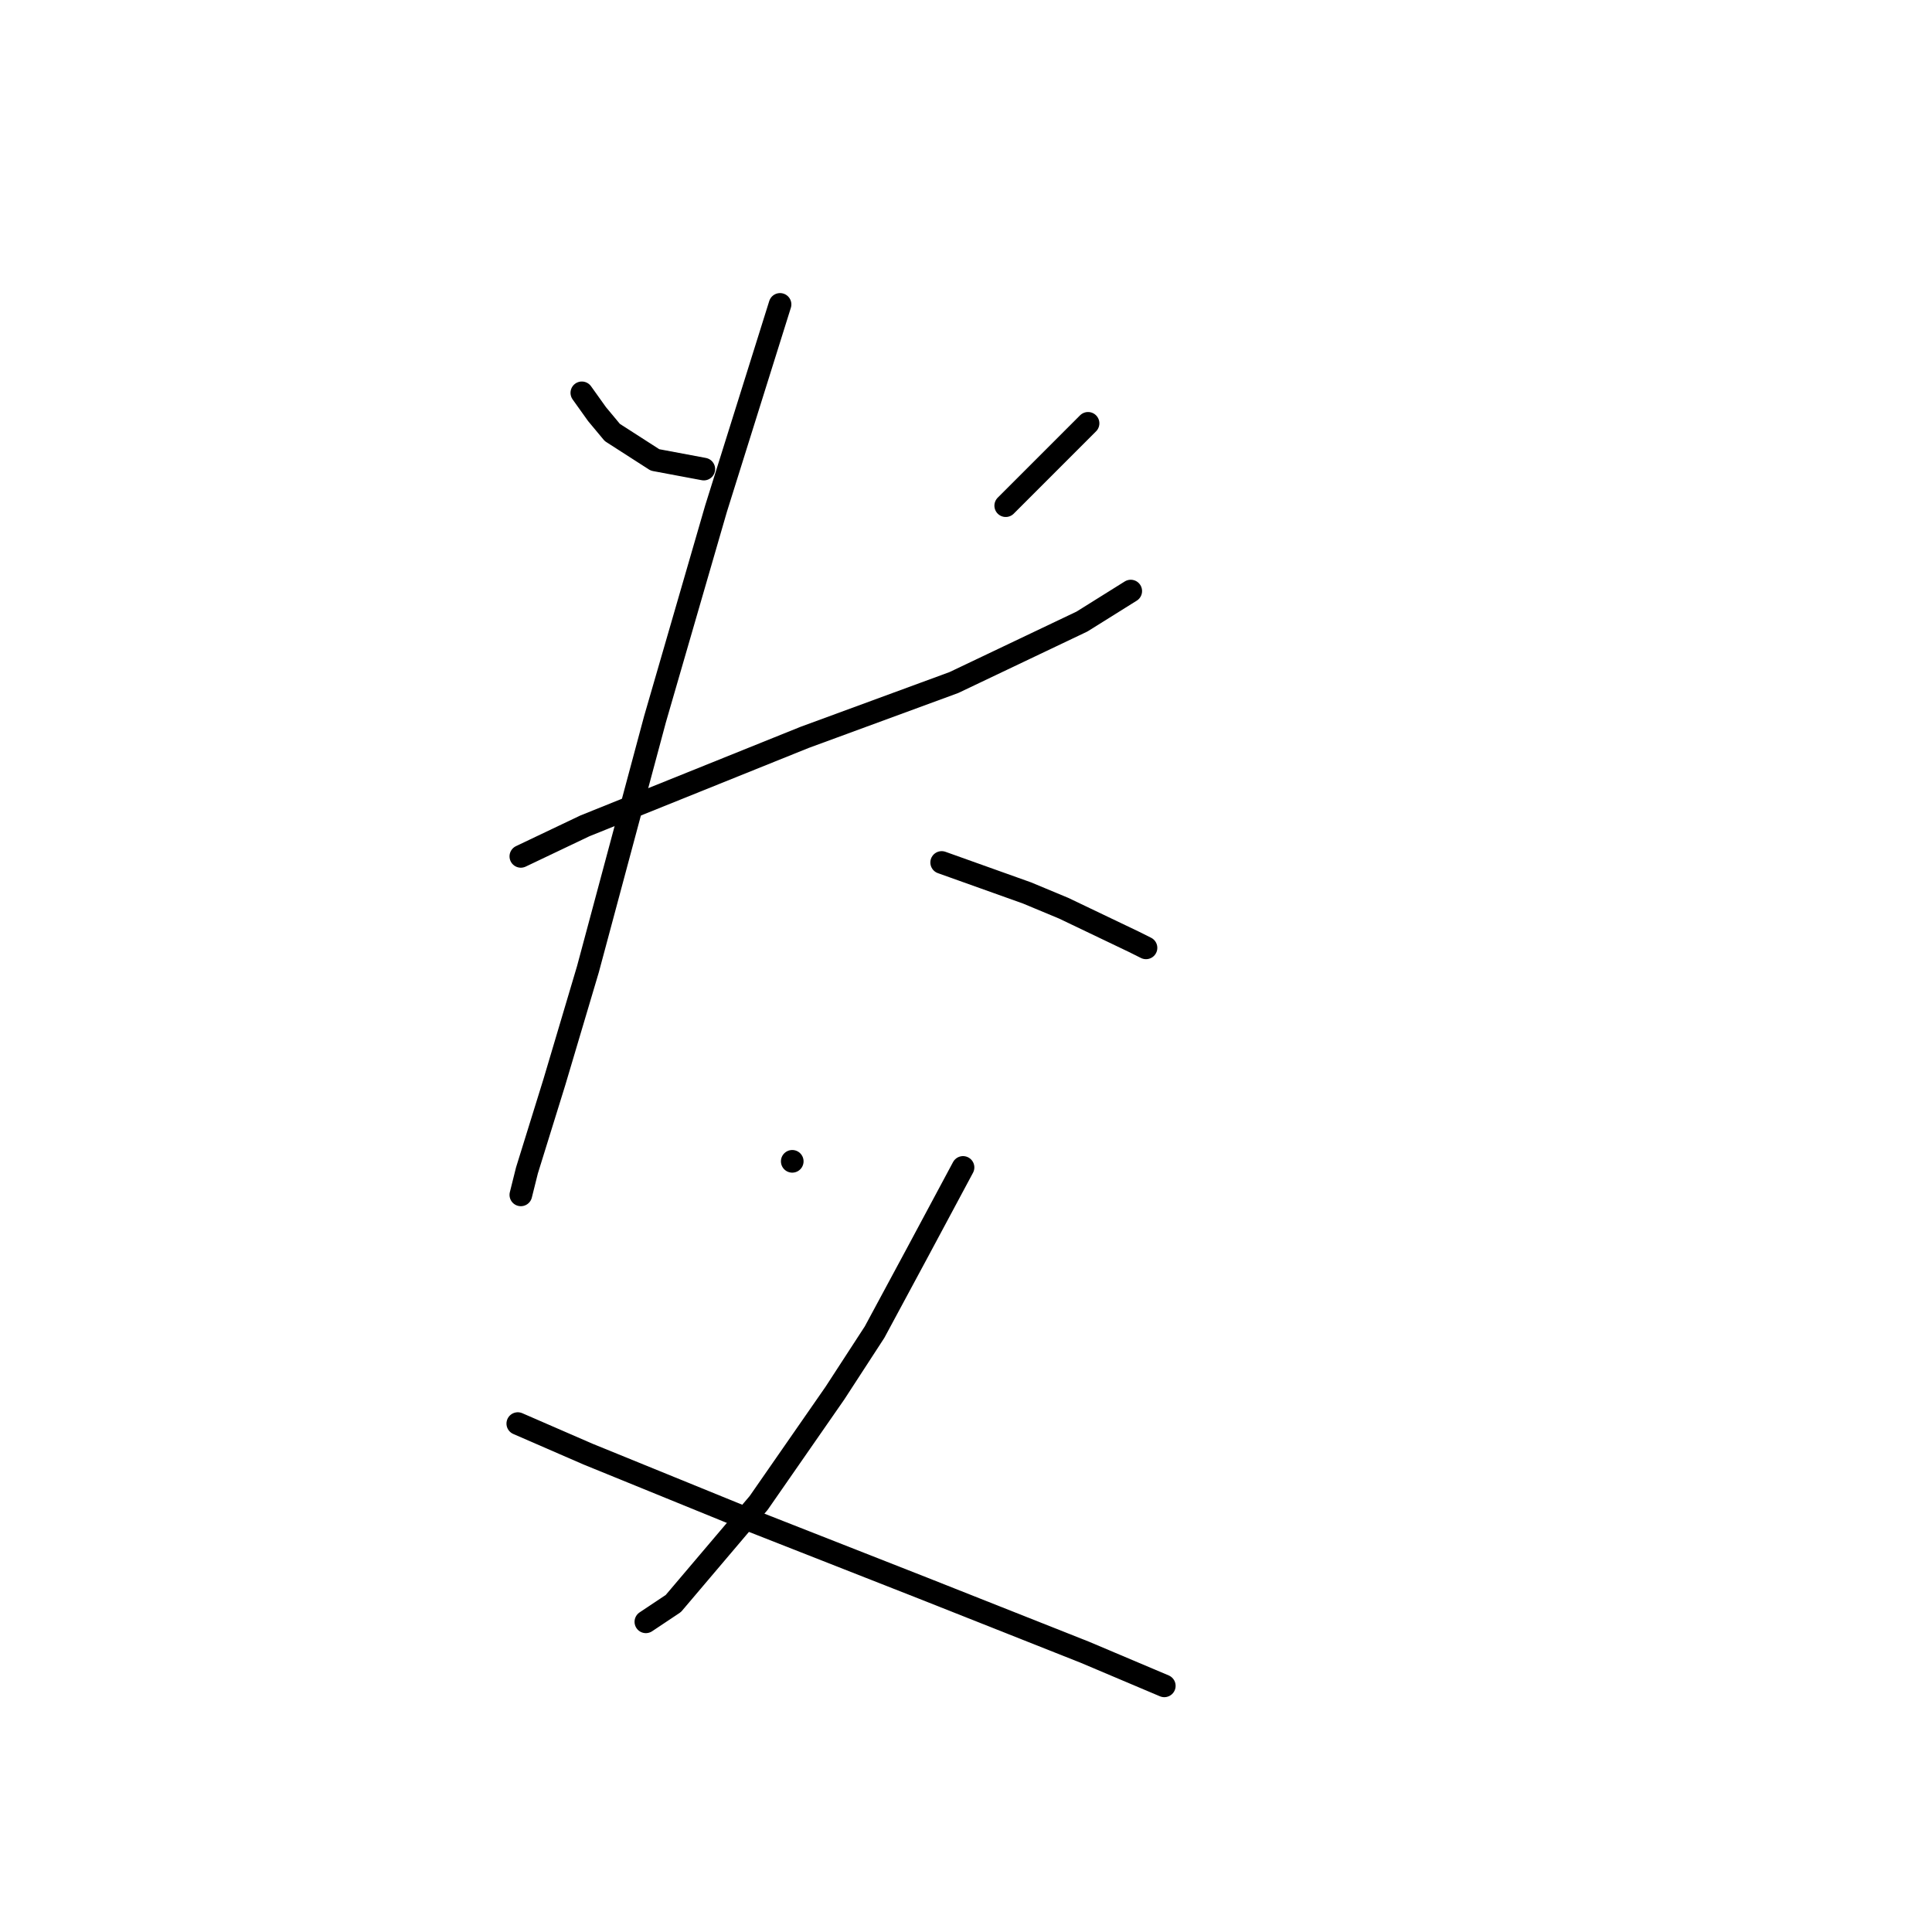 <?xml version="1.0" standalone="no"?>
    <svg width="256" height="256" xmlns="http://www.w3.org/2000/svg" version="1.1">
    <polyline stroke="black" stroke-width="3" stroke-linecap="round" fill="transparent" stroke-linejoin="round" points="77.096 52.053 79.116 54.882 81.136 57.306 86.794 60.943 93.259 62.155 93.259 62.155 " />
        <polyline stroke="black" stroke-width="3" stroke-linecap="round" fill="transparent" stroke-linejoin="round" points="144.173 56.094 133.263 67.004 133.263 67.004 " />
        <polyline stroke="black" stroke-width="3" stroke-linecap="round" fill="transparent" stroke-linejoin="round" points="69.014 113.474 77.5 109.433 106.594 97.715 126.394 90.441 143.365 82.36 149.83 78.319 149.83 78.319 " />
        <polyline stroke="black" stroke-width="3" stroke-linecap="round" fill="transparent" stroke-linejoin="round" points="103.361 40.335 94.875 67.408 86.794 95.29 77.904 128.425 73.459 143.376 69.822 155.094 69.014 158.327 69.014 158.327 " />
        <polyline stroke="black" stroke-width="3" stroke-linecap="round" fill="transparent" stroke-linejoin="round" points="124.777 114.282 130.434 116.302 136.092 118.323 140.941 120.343 150.234 124.788 151.851 125.596 151.851 125.596 " />
        <polyline stroke="black" stroke-width="3" stroke-linecap="round" fill="transparent" stroke-linejoin="round" points="104.977 153.882 104.977 153.882 " />
        <polyline stroke="black" stroke-width="3" stroke-linecap="round" fill="transparent" stroke-linejoin="round" points="127.606 154.69 121.545 166.005 115.887 176.511 110.634 184.592 100.532 199.139 89.218 212.474 85.581 214.899 85.581 214.899 " />
        <polyline stroke="black" stroke-width="3" stroke-linecap="round" fill="transparent" stroke-linejoin="round" points="68.61 188.633 77.904 192.674 88.814 197.119 99.724 201.564 122.353 210.454 143.769 218.939 154.275 223.384 154.275 223.384 " />
        </svg>